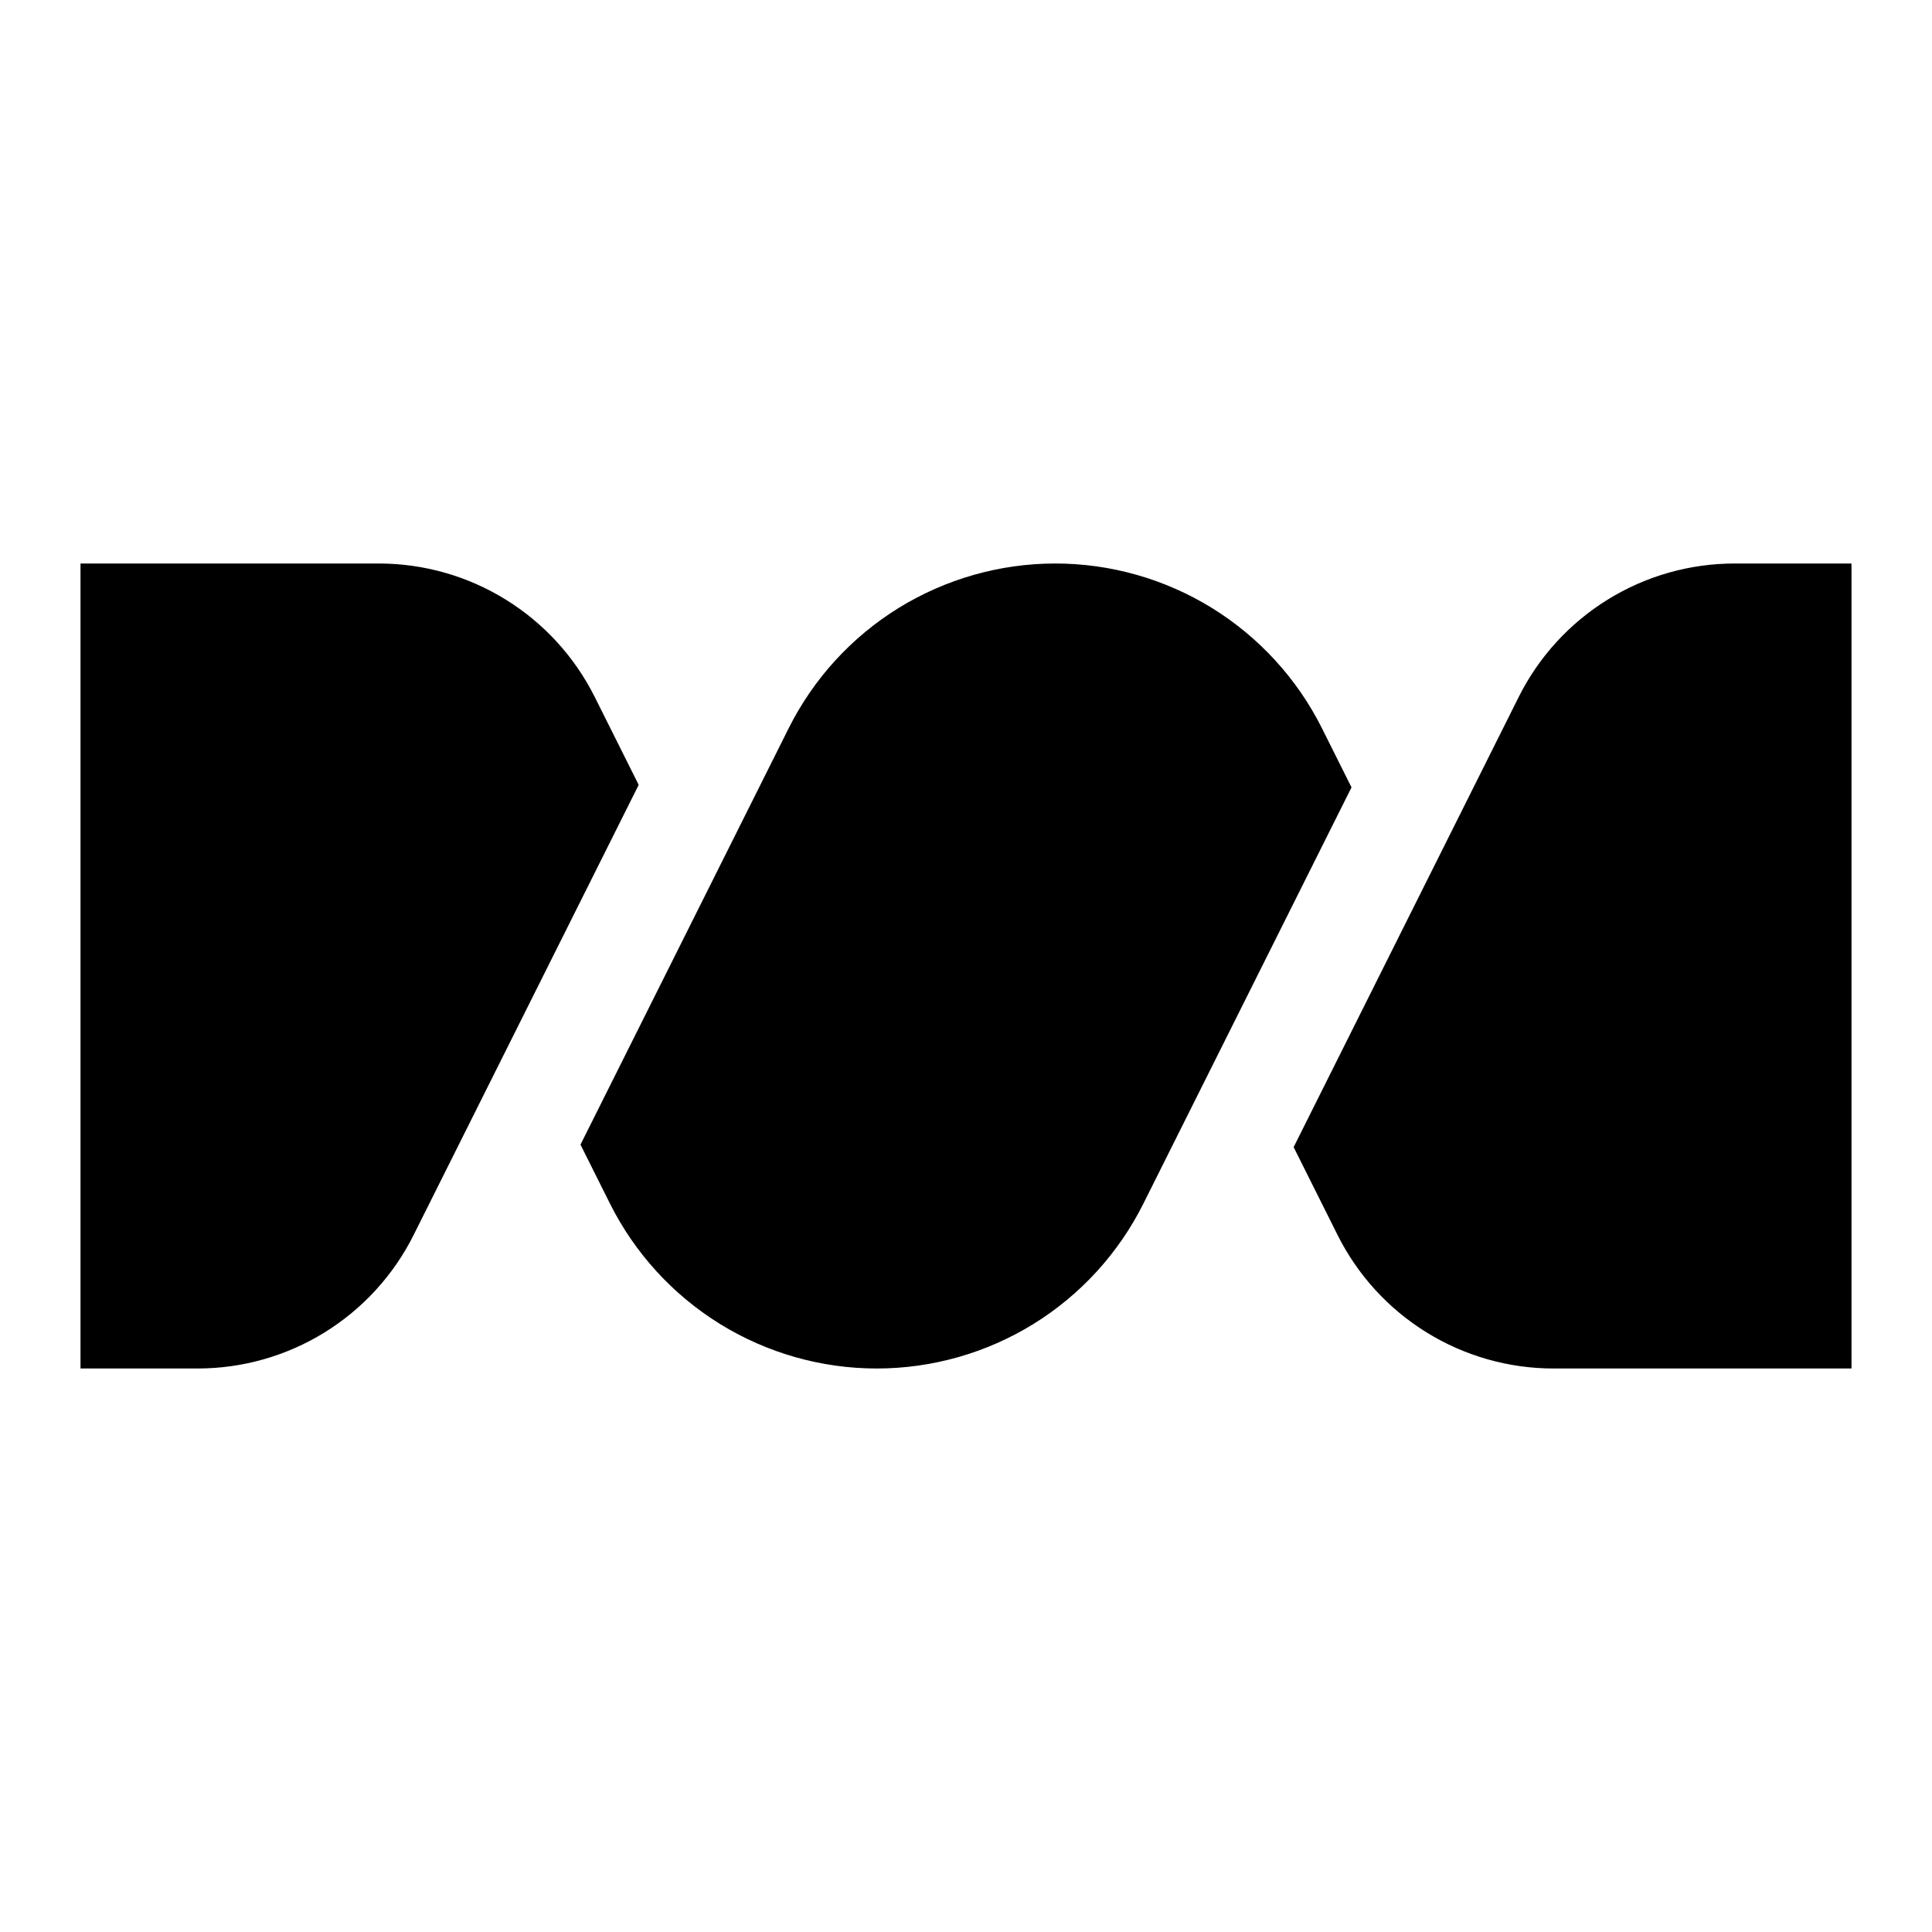 <svg width="24" height="24" viewBox="0 0 24 24" fill="none" xmlns="http://www.w3.org/2000/svg">
<path d="M7.388 8.658C7.139 8.16 6.756 7.741 6.282 7.448C5.808 7.155 5.262 7 4.705 7H1V17H2.455C3.012 17 3.558 16.845 4.032 16.552C4.506 16.259 4.889 15.84 5.138 15.342L7.934 9.75L7.388 8.658ZM21.549 7C20.992 7 20.445 7.155 19.972 7.448C19.498 7.741 19.115 8.16 18.866 8.658L16.07 14.25L16.616 15.342C16.865 15.84 17.248 16.259 17.722 16.552C18.196 16.845 18.742 17 19.299 17H23V7H21.549ZM16.422 9.047C16.114 8.432 15.641 7.915 15.056 7.553C14.471 7.192 13.797 7 13.109 7C12.422 7 11.748 7.192 11.162 7.553C10.577 7.915 10.105 8.432 9.797 9.047L7.211 14.219L7.578 14.953C7.886 15.568 8.359 16.085 8.944 16.447C9.529 16.808 10.203 17 10.891 17C11.578 17 12.253 16.808 12.838 16.447C13.423 16.085 13.895 15.568 14.203 14.953L16.789 9.781L16.422 9.047Z" fill="black"/>
</svg>

